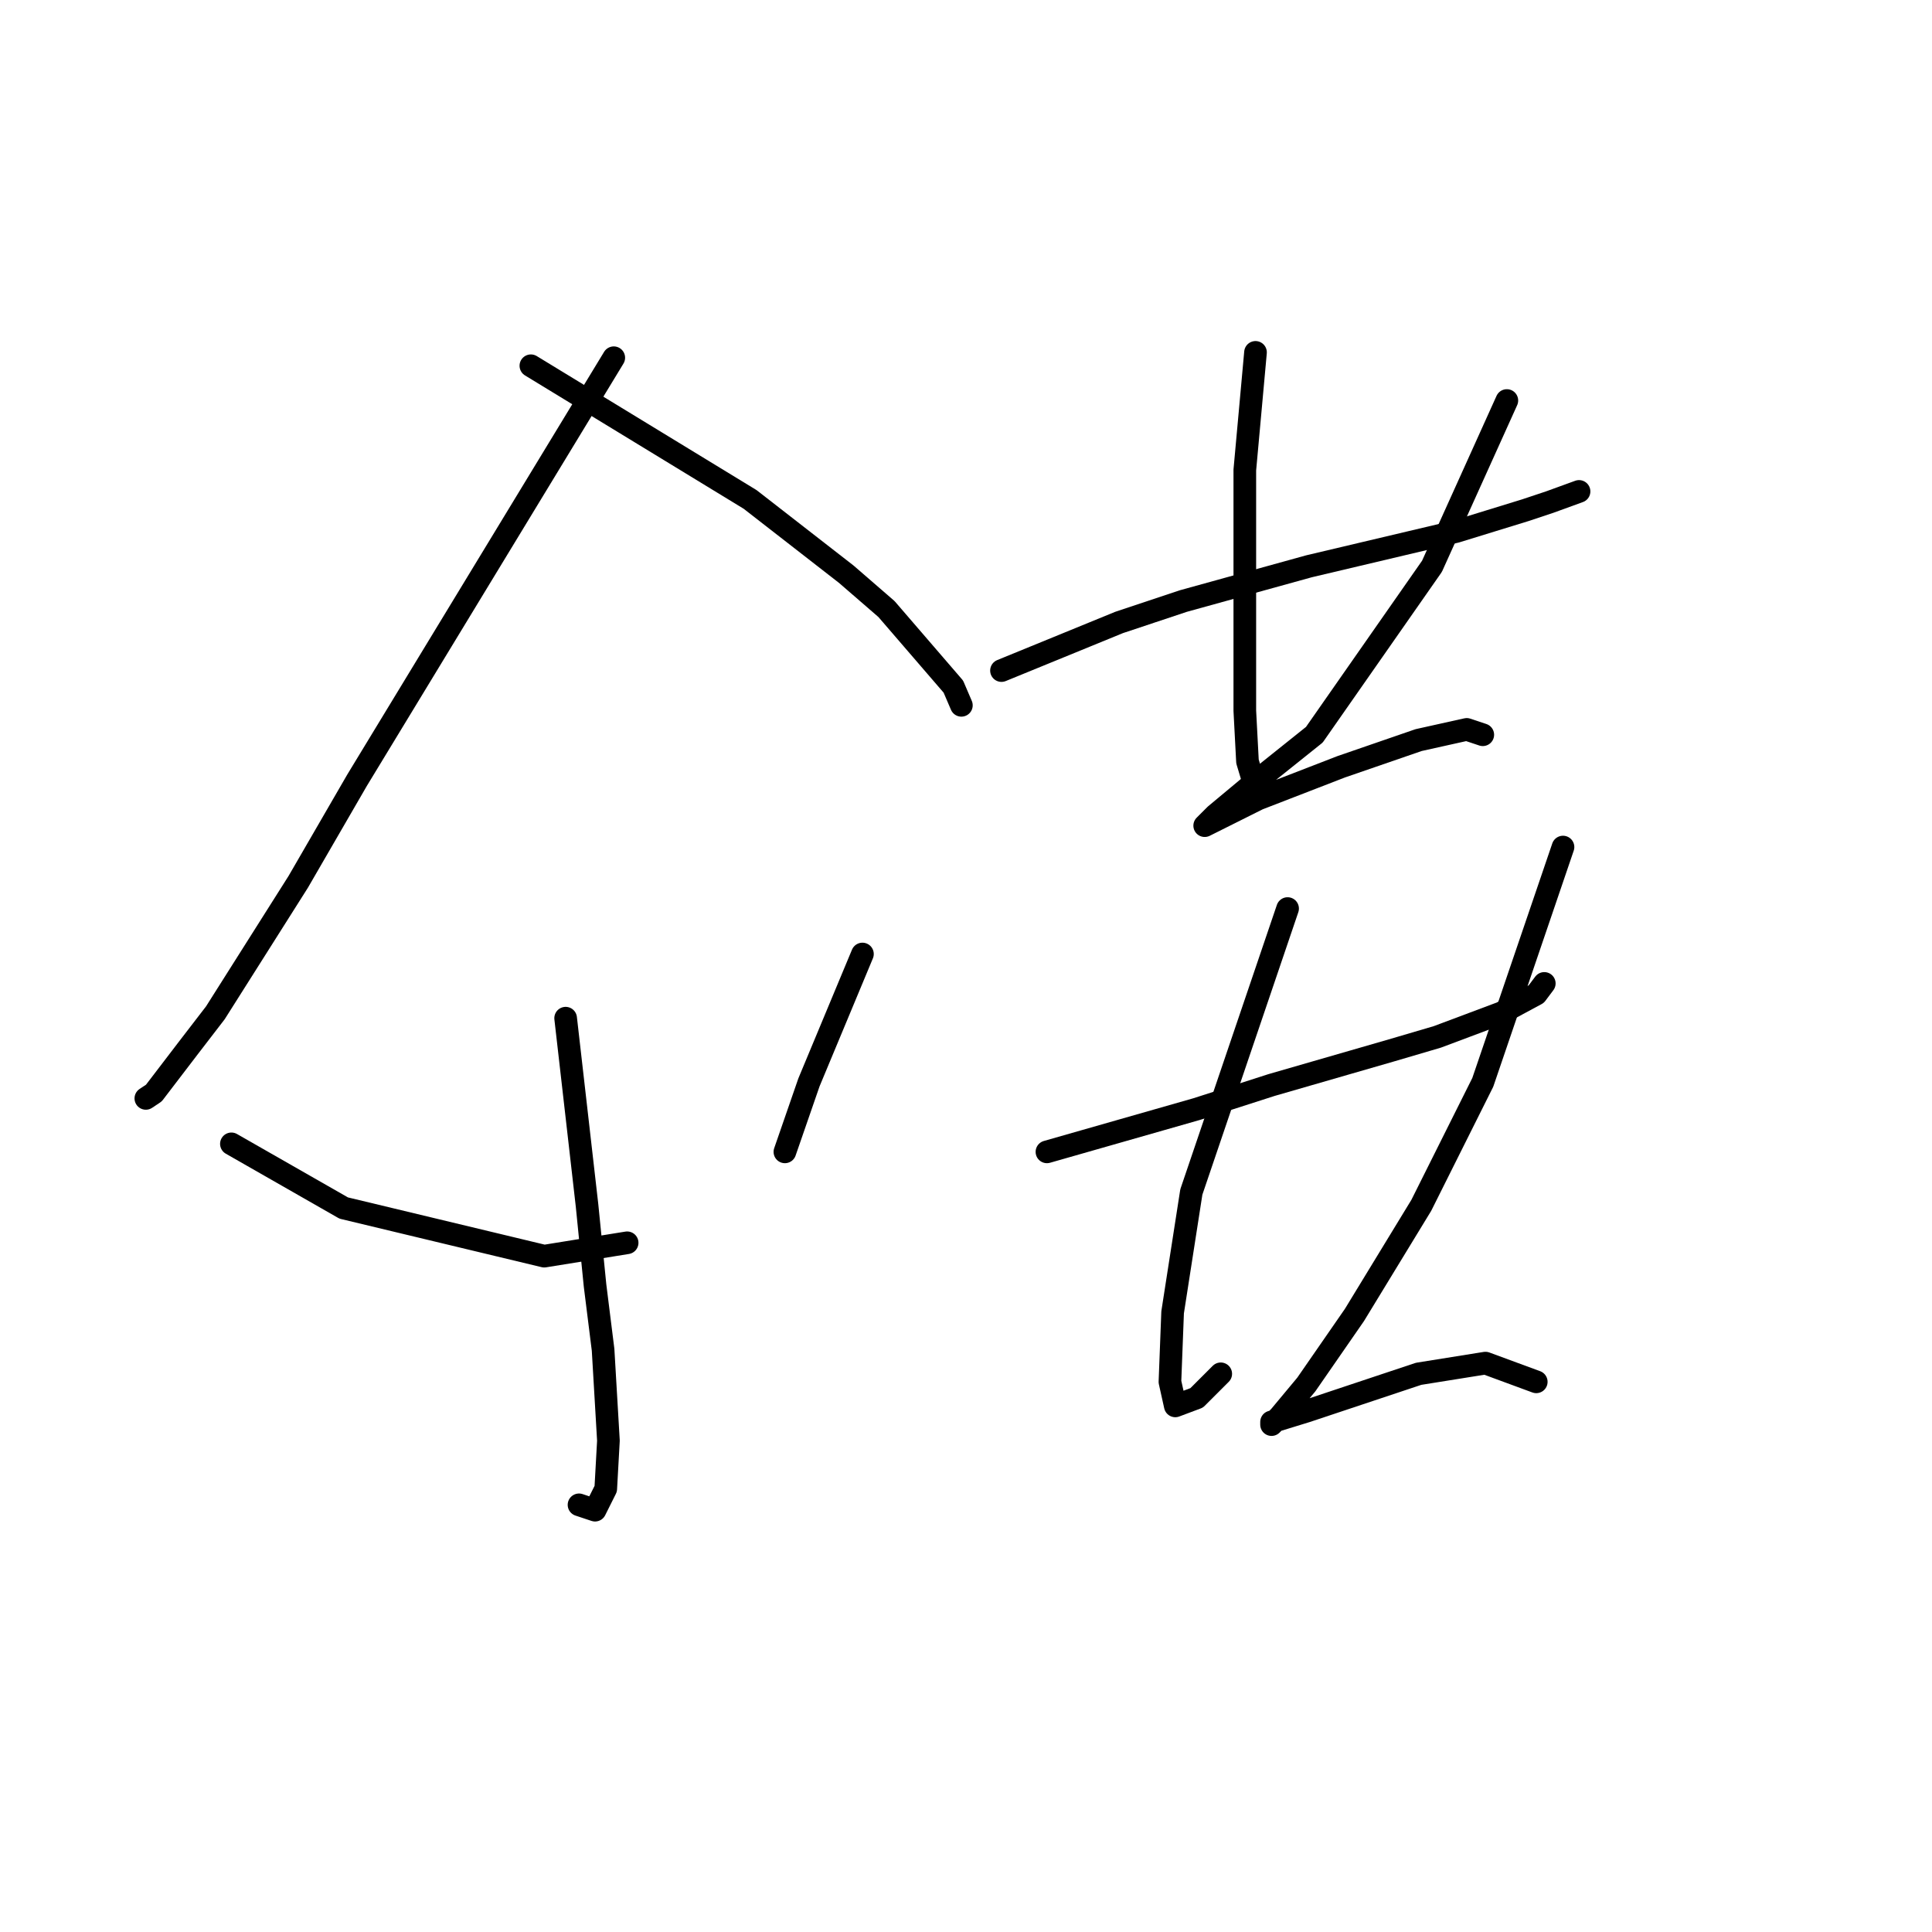 <?xml version="1.0" standalone="no"?>
    <svg width="256" height="256" xmlns="http://www.w3.org/2000/svg" version="1.1">
    <polyline stroke="black" stroke-width="3" stroke-linecap="round" fill="transparent" stroke-linejoin="round" points="81.328 47.401 64.321 75.391 47.315 103.381 39.52 116.845 28.536 134.205 24.993 138.811 20.388 144.835 19.325 145.543 19.325 145.543 " />
        <polyline stroke="black" stroke-width="3" stroke-linecap="round" fill="transparent" stroke-linejoin="round" points="70.344 48.464 84.871 57.321 99.397 66.179 112.152 76.099 117.467 80.705 126.325 90.98 127.388 93.46 127.388 93.46 " />
        <polyline stroke="black" stroke-width="3" stroke-linecap="round" fill="transparent" stroke-linejoin="round" points="74.95 134.914 76.368 147.315 77.785 159.715 78.848 170.345 79.911 178.848 80.619 190.894 80.265 197.272 78.848 200.106 76.722 199.398 76.722 199.398 " />
        <polyline stroke="black" stroke-width="3" stroke-linecap="round" fill="transparent" stroke-linejoin="round" points="30.662 151.566 38.103 155.818 45.543 160.07 72.116 166.447 83.099 164.676 83.099 164.676 " />
        <polyline stroke="black" stroke-width="3" stroke-linecap="round" fill="transparent" stroke-linejoin="round" points="114.278 126.411 110.735 134.914 107.192 143.417 104.003 152.629 104.003 152.629 " />
        <polyline stroke="black" stroke-width="3" stroke-linecap="round" fill="transparent" stroke-linejoin="round" points="132.702 88.854 140.497 85.666 148.292 82.477 156.795 79.643 173.447 75.037 192.934 70.431 202.146 67.596 205.335 66.533 209.232 65.116 209.232 65.116 " />
        <polyline stroke="black" stroke-width="3" stroke-linecap="round" fill="transparent" stroke-linejoin="round" points="166.361 46.692 165.653 54.487 164.944 62.282 164.944 94.169 165.298 100.901 166.361 104.444 166.361 104.444 " />
        <polyline stroke="black" stroke-width="3" stroke-linecap="round" fill="transparent" stroke-linejoin="round" points="199.666 53.07 194.706 64.053 189.745 75.037 174.156 97.358 165.298 104.444 161.047 107.987 159.629 109.404 160.338 109.05 166.715 105.861 177.699 101.609 187.974 98.066 194.351 96.649 196.477 97.358 196.477 97.358 " />
        <polyline stroke="black" stroke-width="3" stroke-linecap="round" fill="transparent" stroke-linejoin="round" points="138.725 152.629 148.646 149.795 158.566 146.96 168.487 143.772 184.431 139.166 190.454 137.394 198.957 134.205 203.563 131.725 204.626 130.308 204.626 130.308 " />
        <polyline stroke="black" stroke-width="3" stroke-linecap="round" fill="transparent" stroke-linejoin="round" points="170.613 120.388 164.235 139.166 157.858 157.944 155.378 173.888 155.023 183.1 155.732 186.288 158.566 185.225 161.755 182.037 161.755 182.037 " />
        <polyline stroke="black" stroke-width="3" stroke-linecap="round" fill="transparent" stroke-linejoin="round" points="207.106 112.239 201.792 127.828 196.477 143.417 188.328 159.715 179.47 174.242 173.093 183.454 169.55 187.706 168.487 188.768 168.487 188.414 173.093 186.997 187.974 182.037 196.831 180.619 203.563 183.1 203.563 183.1 " />
        </svg>